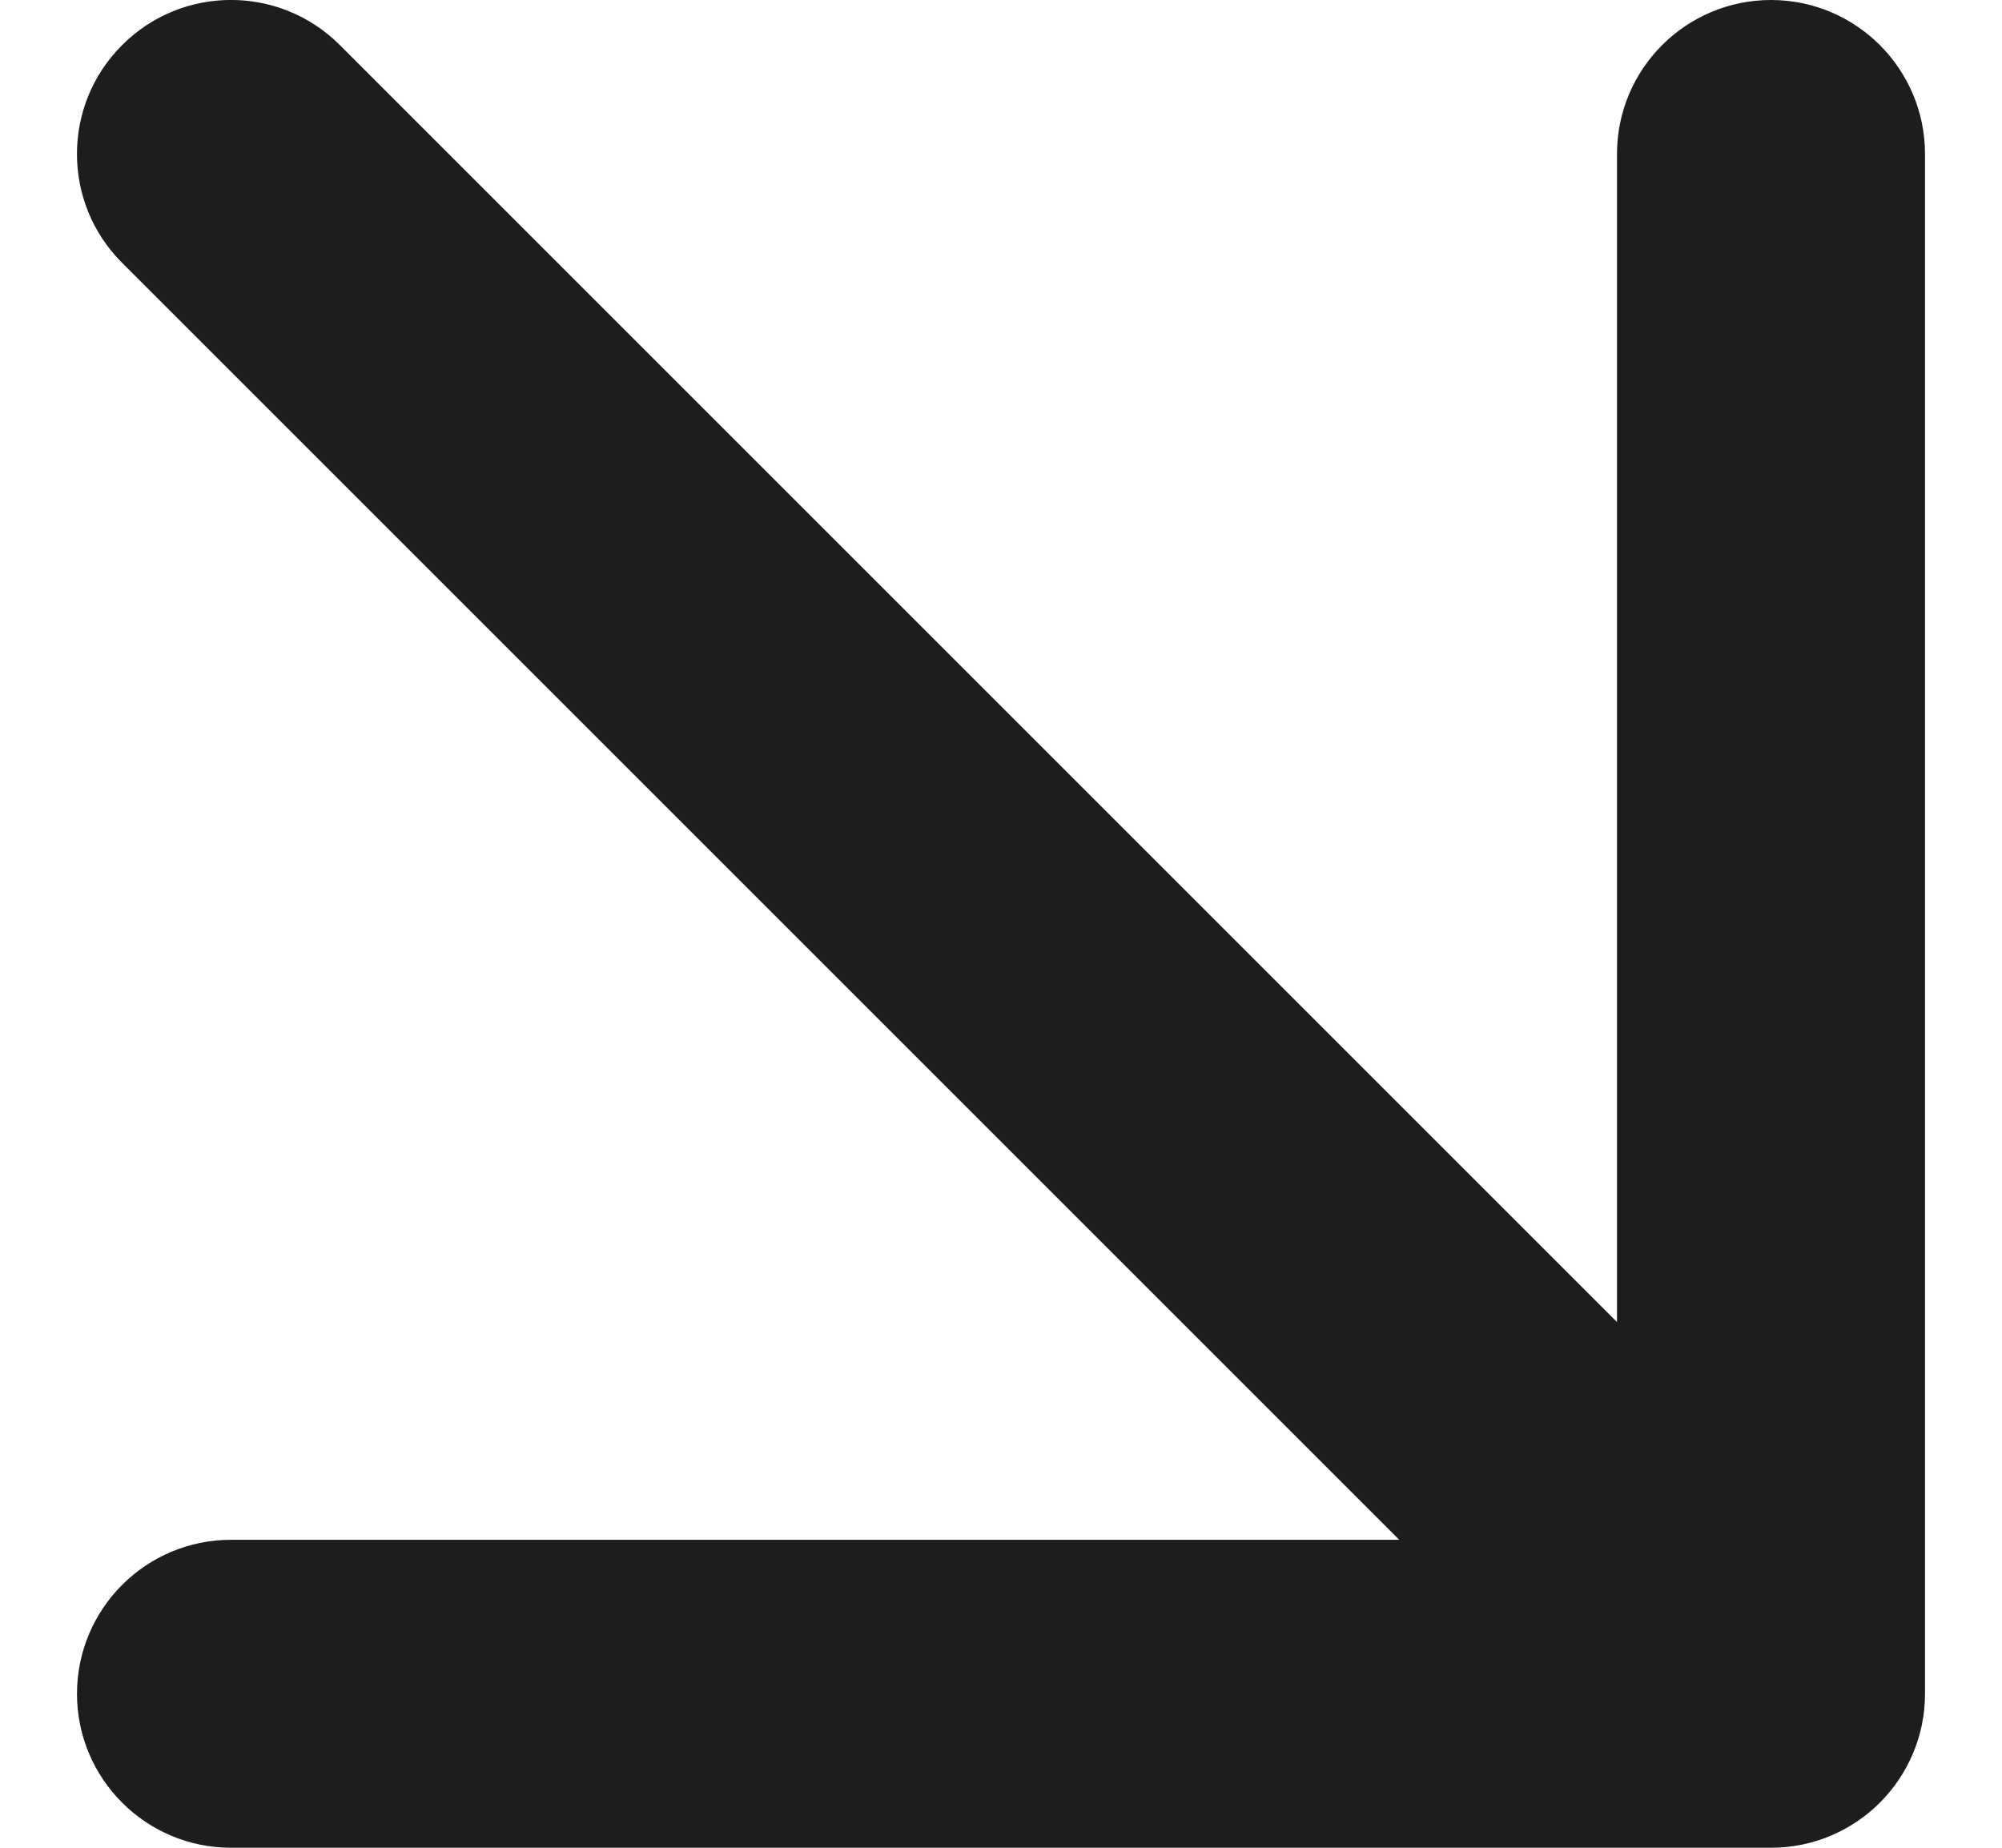 <svg width="13" height="12" viewBox="0 0 13 12" fill="none" xmlns="http://www.w3.org/2000/svg">
<path fill-rule="evenodd" clip-rule="evenodd" d="M0.793 0.293C1.183 -0.098 1.817 -0.098 2.207 0.293L10.5 8.586V1C10.5 0.448 10.948 1.49012e-08 11.5 1.49012e-08C12.052 1.49012e-08 12.5 0.448 12.5 1V11C12.5 11.552 12.052 12 11.5 12H1.5C0.948 12 0.5 11.552 0.5 11C0.5 10.448 0.948 10 1.5 10H9.086L0.793 1.707C0.402 1.317 0.402 0.683 0.793 0.293Z" fill="#1D1D1D"/>
</svg>
